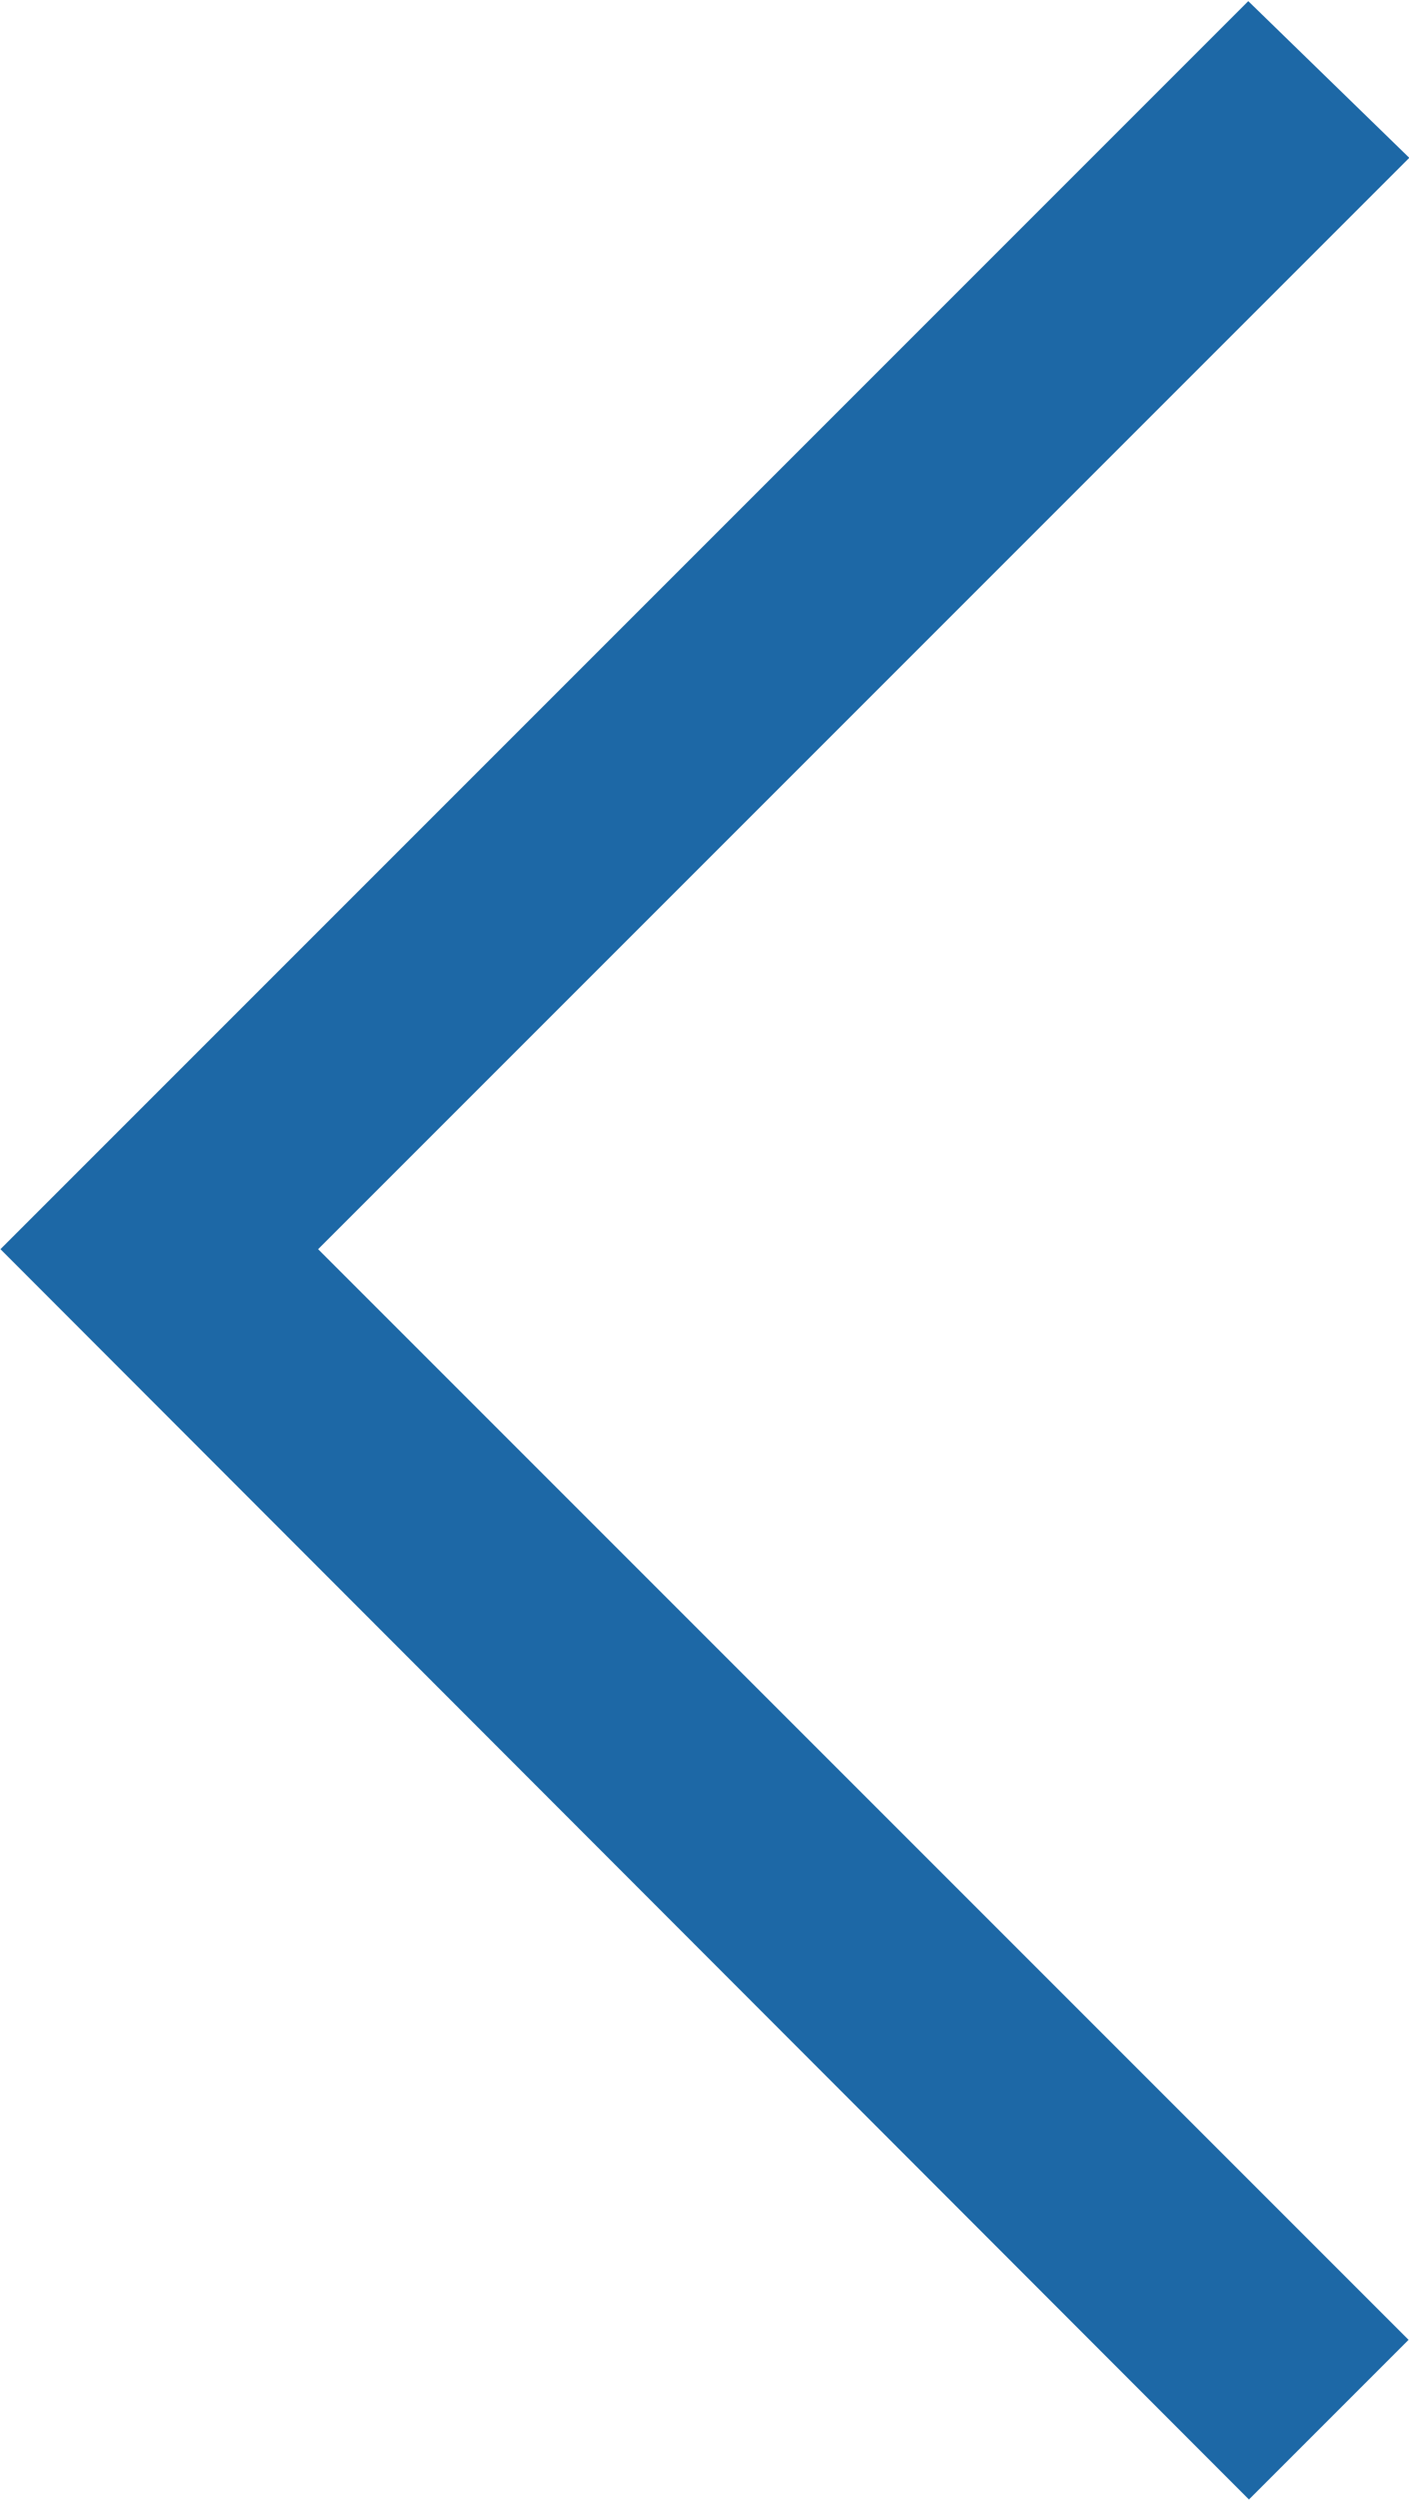 <svg xmlns="http://www.w3.org/2000/svg" viewBox="0 0 9.51 16.87"><defs><style>.cls-1{fill:#1d68a6;stroke:#1d68a6;stroke-miterlimit:10;}</style></defs><title>Ресурс 66</title><g id="Слой_2" data-name="Слой 2"><g id="иконки"><polygon class="cls-1" points="8.43 0.71 8.8 1.07 1.44 8.43 8.8 15.79 8.43 16.16 0.71 8.43 8.43 0.71"/></g></g></svg>